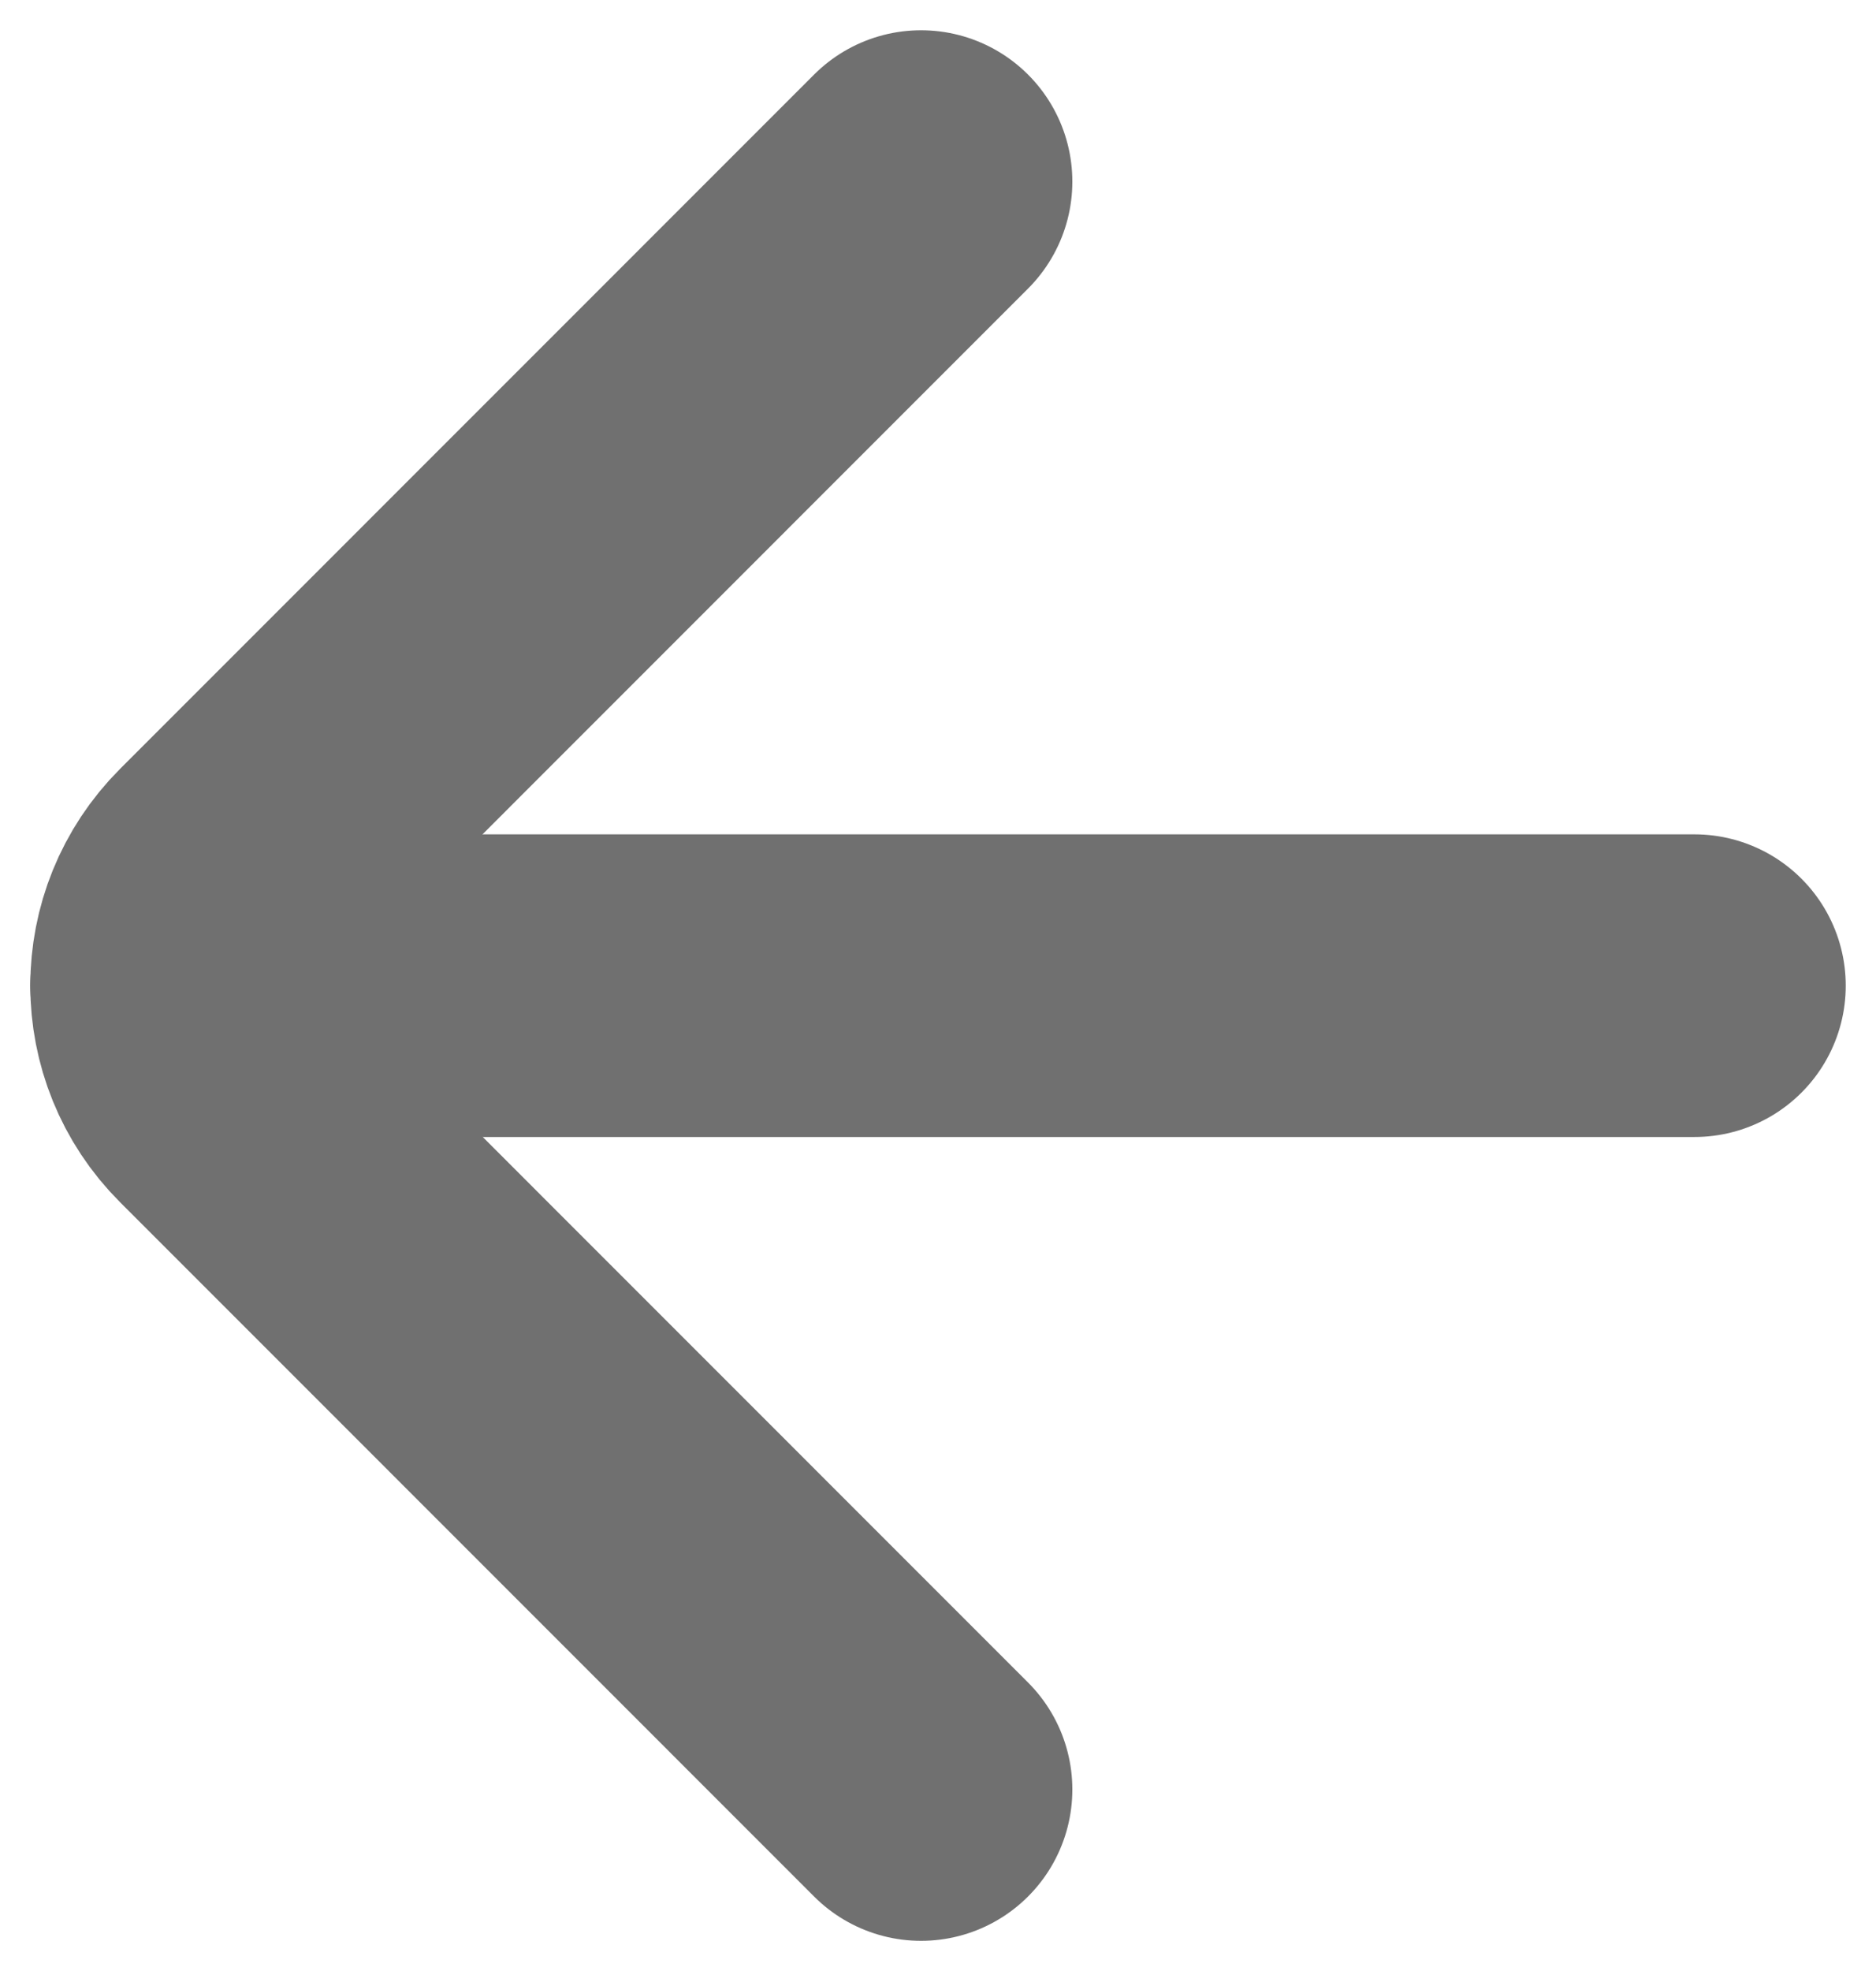 <?xml version="1.0" encoding="utf-8"?>
<!-- Generator: Adobe Illustrator 16.0.0, SVG Export Plug-In . SVG Version: 6.00 Build 0)  -->
<!DOCTYPE svg PUBLIC "-//W3C//DTD SVG 1.1//EN" "http://www.w3.org/Graphics/SVG/1.1/DTD/svg11.dtd">
<svg version="1.1" xmlns="http://www.w3.org/2000/svg" xmlns:xlink="http://www.w3.org/1999/xlink" x="0px" y="0px" width="15.5px"
	 height="16.282px" viewBox="0 0 15.5 16.282" enable-background="new 0 0 15.5 16.282" xml:space="preserve">
<g id="b_x26_f3-rigjt" display="none">
	
		<path display="inline" fill="none" stroke="#AAABAE" stroke-width="3" stroke-linecap="round" stroke-linejoin="round" stroke-miterlimit="10" d="
		M14.216,14.782l5.734-5.735c0.501-0.5,0.501-1.311,0-1.812L14.216,1.5"/>
	
		<line display="inline" fill="none" stroke="#AAABAE" stroke-width="3" stroke-linecap="round" stroke-miterlimit="10" x1="20.326" y1="8.142" x2="7.826" y2="8.142"/>
</g>
<g id="b_x26_f3-left">
	<path fill="none" stroke="#707070" stroke-width="2.5" stroke-linecap="round" stroke-linejoin="round" stroke-miterlimit="10" d="
		M7.61,14.782L1.876,9.047c-0.501-0.5-0.501-1.311,0-1.812L7.61,1.5"/>
	
		<line fill="none" stroke="#707070" stroke-width="2.5" stroke-linecap="round" stroke-miterlimit="10" x1="1.5" y1="8.142" x2="14" y2="8.142"/>
</g>
<g id="b_x26_f2-right">
	<path fill="none" stroke="#91969B" stroke-linecap="round" stroke-linejoin="round" stroke-miterlimit="10" d="M-10.492,2.195
		c-3.952,0-7.156,3.204-7.156,7.156s3.204,7.156,7.156,7.156"/>
	<polyline fill="none" stroke="#91969B" stroke-linecap="round" stroke-linejoin="round" stroke-miterlimit="10" points="
		-11.98,4.485 -8.287,2.21 -11.98,-0.062 	"/>
</g>
<g id="b_x26_f2-left">
	<path fill="none" stroke="#91969B" stroke-linecap="round" stroke-linejoin="round" stroke-miterlimit="10" d="M-27.763,2.032
		c3.952,0,7.156,3.204,7.156,7.156s-3.204,7.156-7.156,7.156"/>
	<polyline fill="none" stroke="#91969B" stroke-linecap="round" stroke-linejoin="round" stroke-miterlimit="10" points="
		-26.274,4.322 -29.968,2.047 -26.274,-0.226 	"/>
</g>
<g id="back_x26_forward">
	<path fill="#91969B" d="M-51.153,5.192l2.296,2.281l4.221,4.221c0.299,0.299,0.262,0.82-0.084,1.164l-1.039,1.041
		c-0.346,0.344-0.867,0.383-1.166,0.084l-5.984-5.986c-0.299-0.297-0.261-0.818,0.083-1.164L-51.153,5.192z M-48.858,7.474
		l4.222-4.221c0.299-0.299,0.26-0.82-0.084-1.164l-1.041-1.039c-0.344-0.346-0.865-0.383-1.162-0.086l-4.229,4.229L-48.858,7.474z
		 M-47.244,9.087h6.773c0.422,0,0.764-0.396,0.764-0.883V6.733c0-0.488-0.342-0.883-0.764-0.883h-5.971l-0.795,0.002l-1.621,1.621
		L-47.244,9.087z"/>
</g>
<g id="back_x26_forward1">
	<path fill="#91969B" d="M-55.526,9.749l-2.296-2.279l-4.221-4.223c-0.299-0.299-0.262-0.82,0.084-1.164l1.039-1.041
		c0.346-0.344,0.867-0.381,1.166-0.084l5.984,5.986c0.299,0.299,0.261,0.818-0.083,1.164L-55.526,9.749z"/>
	<path fill="#91969B" d="M-57.821,7.468l-4.222,4.223c-0.299,0.299-0.26,0.82,0.084,1.164l1.041,1.039
		c0.344,0.346,0.865,0.383,1.162,0.086l4.229-4.229L-57.821,7.468z"/>
	<path fill="#91969B" d="M-59.436,5.856h-6.773c-0.422,0-0.764,0.395-0.764,0.883V8.21c0,0.488,0.342,0.883,0.764,0.883h5.971
		l0.795-0.004l1.621-1.619L-59.436,5.856z"/>
</g>
<g id="图层_10">
	
		<polyline fill="none" stroke="#20C05C" stroke-width="3" stroke-linecap="round" stroke-linejoin="round" stroke-miterlimit="10" points="
		-95.723,7.118 -88.408,13.502 -75.718,0.472 	"/>
</g>
<g id="arrow2">
	
		<polyline fill="none" stroke="#91969B" stroke-width="2" stroke-linecap="round" stroke-linejoin="round" stroke-miterlimit="10" points="
		-110.37,0.972 -105.346,5.997 -110.32,10.972 	"/>
</g>
<g id="arrow1">
	<polyline fill="none" stroke="#91969B" stroke-width="2" stroke-miterlimit="10" points="-24.484,-28.821 -15.545,-19.883 
		-24.545,-10.883 	"/>
</g>
<g id="forward-btn">
	<path fill="#AAABAE" d="M-35.994-18.528l-5.771,5.463l1.48-5.463 M-35.994-18.528 M-35.994-18.528l-5.771-5.464l1.48,5.464"/>
	<rect x="-48.027" y="-19.862" fill="#AAABAE" width="8.078" height="2.469"/>
	<circle fill="none" stroke="#AAABAE" stroke-width="2" stroke-miterlimit="10" cx="-42.252" cy="-18.528" r="10"/>
</g>
<g id="back-btn">
	<path fill="#AAABAE" d="M-72.218-18.528l1.48,5.463l-5.772-5.463 M-76.51-18.528 M-72.218-18.528l1.48-5.464l-5.772,5.464"/>
	<rect x="-72.555" y="-19.862" fill="#AAABAE" width="8.078" height="2.469"/>
	<circle fill="none" stroke="#AAABAE" stroke-width="2" stroke-miterlimit="10" cx="-70.252" cy="-18.528" r="10"/>
</g>
<g id="tag1-btn2">
	
		<polyline fill="none" stroke="#91969B" stroke-width="2" stroke-linecap="round" stroke-linejoin="round" stroke-miterlimit="10" points="
		78.711,-58.921 85.729,-51.905 78.728,-44.903 	"/>
	
		<polyline fill="none" stroke="#91969B" stroke-width="2" stroke-linecap="round" stroke-linejoin="round" stroke-miterlimit="10" points="
		70.746,-58.921 63.729,-51.905 70.73,-44.903 	"/>
	
		<line fill="none" stroke="#91969B" stroke-width="2" stroke-linecap="round" stroke-linejoin="round" stroke-miterlimit="10" x1="76.746" y1="-60.412" x2="72.748" y2="-43.412"/>
</g>
<g id="tag1-btn">
	<polyline fill="none" stroke="#91969B" stroke-width="2.5" stroke-linejoin="round" stroke-miterlimit="10" points="
		-104.214,-14.069 -111.502,-21.356 -104.214,-28.644 	"/>
	<polyline fill="none" stroke="#91969B" stroke-width="2.5" stroke-linejoin="round" stroke-miterlimit="10" points="
		-95.79,-14.069 -88.502,-21.356 -95.79,-28.644 	"/>
	
		<line fill="none" stroke="#91969B" stroke-width="2.5" stroke-linejoin="round" stroke-miterlimit="10" x1="-98.277" y1="-29.082" x2="-102.322" y2="-13.632"/>
</g>
<g id="tag-btn">
	
		<line fill="none" stroke="#91969B" stroke-width="2.5" stroke-linecap="round" stroke-miterlimit="10" x1="-22.881" y1="-53.451" x2="-5.381" y2="-53.451"/>
	
		<line fill="none" stroke="#91969B" stroke-width="2.5" stroke-linecap="round" stroke-miterlimit="10" x1="-22.881" y1="-47.024" x2="-5.381" y2="-47.024"/>
	
		<line fill="none" stroke="#91969B" stroke-width="2.5" stroke-linecap="round" stroke-miterlimit="10" x1="-15.848" y1="-58.334" x2="-19.537" y2="-40.833"/>
	
		<line fill="none" stroke="#91969B" stroke-width="2.5" stroke-linecap="round" stroke-miterlimit="10" x1="-8.791" y1="-58.334" x2="-12.394" y2="-40.833"/>
</g>
<g id="pic-btn2">
	
		<path display="none" fill="none" stroke="#91969B" stroke-width="2" stroke-linecap="round" stroke-linejoin="round" stroke-miterlimit="10" d="
		M54.248-41.095c0,1.195-0.748,2.162-1.668,2.162H35.914c-0.918,0-1.666-0.967-1.666-2.162v-15.676c0-1.195,0.748-2.162,1.666-2.162
		H52.58c0.92,0,1.668,0.967,1.668,2.162V-41.095z"/>
	
		<polyline fill="none" stroke="#91969B" stroke-width="2" stroke-linecap="round" stroke-linejoin="round" stroke-miterlimit="10" points="
		53.556,-45.98 49.586,-49.701 44.564,-44.856 42.67,-47.197 35.413,-41.176 	"/>
	<circle fill="#91969B" cx="40.208" cy="-53.017" r="2.45"/>
	<path fill="none" stroke="#91969B" stroke-width="2" stroke-linecap="round" stroke-linejoin="round" stroke-miterlimit="10" d="
		M54.331-43.13c0,2.116-1.798,3.833-4.018,3.833H38.349c-2.219,0-4.018-1.717-4.018-3.833v-11.419c0-2.116,1.799-3.833,4.018-3.833
		h11.965c2.22,0,4.018,1.717,4.018,3.833V-43.13z"/>
</g>
<g id="pic-btn">
	<path fill="none" stroke="#91969B" stroke-width="2" stroke-miterlimit="10" d="M-31.752-44.063c0,1.059-0.859,1.917-1.918,1.917
		h-19.166c-1.057,0-1.916-0.857-1.916-1.917v-13.895c0-1.059,0.859-1.917,1.916-1.917h19.166c1.059,0,1.918,0.857,1.918,1.917
		V-44.063z"/>
	<polyline fill="none" stroke="#91969B" stroke-width="2" stroke-miterlimit="10" points="-54.752,-48.095 -50.681,-51.489 
		-44.921,-46.482 -42.734,-49.053 -33.988,-42.146 	"/>
	<circle fill="none" stroke="#91969B" stroke-width="2" stroke-miterlimit="10" cx="-38.101" cy="-53.834" r="2.456"/>
</g>
<g id="delete-btn2">
	<g>
		<path fill="#91969B" d="M20.115-57.189c0.004-0.032,0.015-0.06,0.015-0.092c0-1.742-1.235-3.16-2.753-3.16h-2.886
			c-1.519,0-2.755,1.417-2.755,3.16c0,0.033,0.015,0.06,0.017,0.092H20.115z M13.135-57.281c0-0.857,0.61-1.556,1.356-1.556h2.886
			c0.747,0,1.355,0.698,1.355,1.556c0,0.033,0.015,0.06,0.016,0.092H13.12C13.123-57.221,13.135-57.25,13.135-57.281z"/>
	</g>
	<path fill="#91969B" d="M25.157-54.906h-18l0,0c0-1.296,0.932-2.345,2.085-2.345h13.831C24.226-57.251,25.157-56.202,25.157-54.906
		L25.157-54.906z"/>
	<path display="none" fill="none" stroke="#91969B" stroke-width="1.5" stroke-miterlimit="10" d="M24.059-41.333
		c0,1.107-0.708,2.005-1.581,2.005H9.839c-0.873,0-1.581-0.898-1.581-2.005v-12.91h15.801V-41.333z"/>
	<path fill="#91969B" d="M13.121-42.086c0,0.455-0.395,0.824-0.88,0.824l0,0c-0.487,0-0.88-0.369-0.88-0.824v-8.248
		c0-0.455,0.393-0.824,0.88-0.824l0,0c0.485,0,0.88,0.369,0.88,0.824V-42.086z"/>
	<path fill="#91969B" d="M17.181-42.086c0,0.455-0.393,0.824-0.879,0.824l0,0c-0.485,0-0.88-0.369-0.88-0.824v-8.248
		c0-0.455,0.395-0.824,0.88-0.824l0,0c0.486,0,0.879,0.369,0.879,0.824V-42.086z"/>
	<path fill="#91969B" d="M21.184-42.086c0,0.455-0.393,0.824-0.88,0.824l0,0c-0.486,0-0.88-0.369-0.88-0.824v-8.248
		c0-0.455,0.394-0.824,0.88-0.824l0,0c0.487,0,0.88,0.369,0.88,0.824V-42.086z"/>
	<path fill="none" stroke="#91969B" stroke-width="1.8" stroke-miterlimit="10" d="M23.673-44.117c0,2.582-1.597,4.676-3.566,4.676
		h-7.899c-1.969,0-3.566-2.094-3.566-4.676v-8.862h15.032V-44.117z"/>
</g>
<g id="delet-btn">
	
		<polyline fill="none" stroke="#91969B" stroke-width="2.5" stroke-linecap="round" stroke-linejoin="bevel" stroke-miterlimit="10" points="
		-82.252,-55.182 -75.194,-55.182 -62.252,-55.182 	"/>
	<path fill="none" stroke="#91969B" stroke-width="2" stroke-miterlimit="10" d="M-75.553-55.274
		c-0.714-0.923,0.714-3.232,3.25-3.232c2.538,0,4.033,2.309,3.382,3.232"/>
	<path display="none" fill="none" stroke="#91969B" stroke-width="1.5" stroke-miterlimit="10" d="M-80.577-56.666
		c0,0,2.957,18.98,3.039,19.42c0.144,0.471,0.561,0.717,0.731,0.717c0.168,0,8.721-0.008,9.031,0
		c0.31,0.007,0.634-0.249,0.791-0.808c0.076-0.509,2.963-19.33,2.963-19.33"/>
	<polygon display="none" fill="#91969B" points="-76.698,-50.897 -73.837,-50.897 -73.837,-39.58 	"/>
	
		<line fill="none" stroke="#91969B" stroke-width="1.5" stroke-miterlimit="10" x1="-80.01" y1="-51.912" x2="-64.494" y2="-51.912"/>
	<line display="none" fill="none" stroke="#91969B" stroke-miterlimit="10" x1="-77.528" y1="-38.497" x2="-66.976" y2="-38.497"/>
	<polygon display="none" fill="#91969B" points="-67.807,-50.897 -70.667,-50.897 -70.667,-39.58 	"/>
	
		<line fill="none" stroke="#91969B" stroke-width="2" stroke-linecap="round" stroke-miterlimit="10" x1="-75.999" y1="-48.957" x2="-75.999" y2="-41.146"/>
	
		<line fill="none" stroke="#91969B" stroke-width="2" stroke-linecap="round" stroke-miterlimit="10" x1="-72.173" y1="-48.957" x2="-72.173" y2="-41.146"/>
	
		<line fill="none" stroke="#91969B" stroke-width="2" stroke-linecap="round" stroke-miterlimit="10" x1="-68.506" y1="-48.957" x2="-68.506" y2="-41.146"/>
	<path fill="none" stroke="#91969B" stroke-width="2" stroke-miterlimit="10" d="M-63.892-41.438c0,1.975-1.791,3.577-4,3.577
		h-8.563c-2.209,0-4-1.602-4-3.577v-10.21c0-1.975,1.791-3.577,4-3.577h8.563c2.209,0,4,1.602,4,3.577V-41.438z"/>
</g>
<g id="save-btn">
	<rect x="-103.889" y="-58.05" fill="#91969B" width="3.136" height="4.787"/>
	<path fill="none" stroke="#91969B" stroke-width="2" stroke-miterlimit="10" d="M-90.752-39.796c0,0.735-0.596,1.333-1.334,1.333
		h-17.332c-0.737,0-1.334-0.598-1.334-1.333v-17.332c0-0.735,0.597-1.333,1.334-1.333c0,0,13.108,0,15.183,0
		c1.676-0.077,3.431,1.77,3.483,4.538C-90.752-51.692-90.752-39.796-90.752-39.796z"/>
	<polyline fill="none" stroke="#91969B" stroke-width="2" stroke-miterlimit="10" points="-96.627,-57.878 -96.627,-51.01 
		-106.745,-51.01 -106.745,-57.878 	"/>
	<path fill="none" stroke="#91969B" stroke-width="2" stroke-miterlimit="10" d="M-107.189-38.72v-6.771
		c0-0.581,0.571-1.051,1.277-1.051h10.32c0.706,0,1.276,0.47,1.276,1.051v6.725"/>
</g>
</svg>
